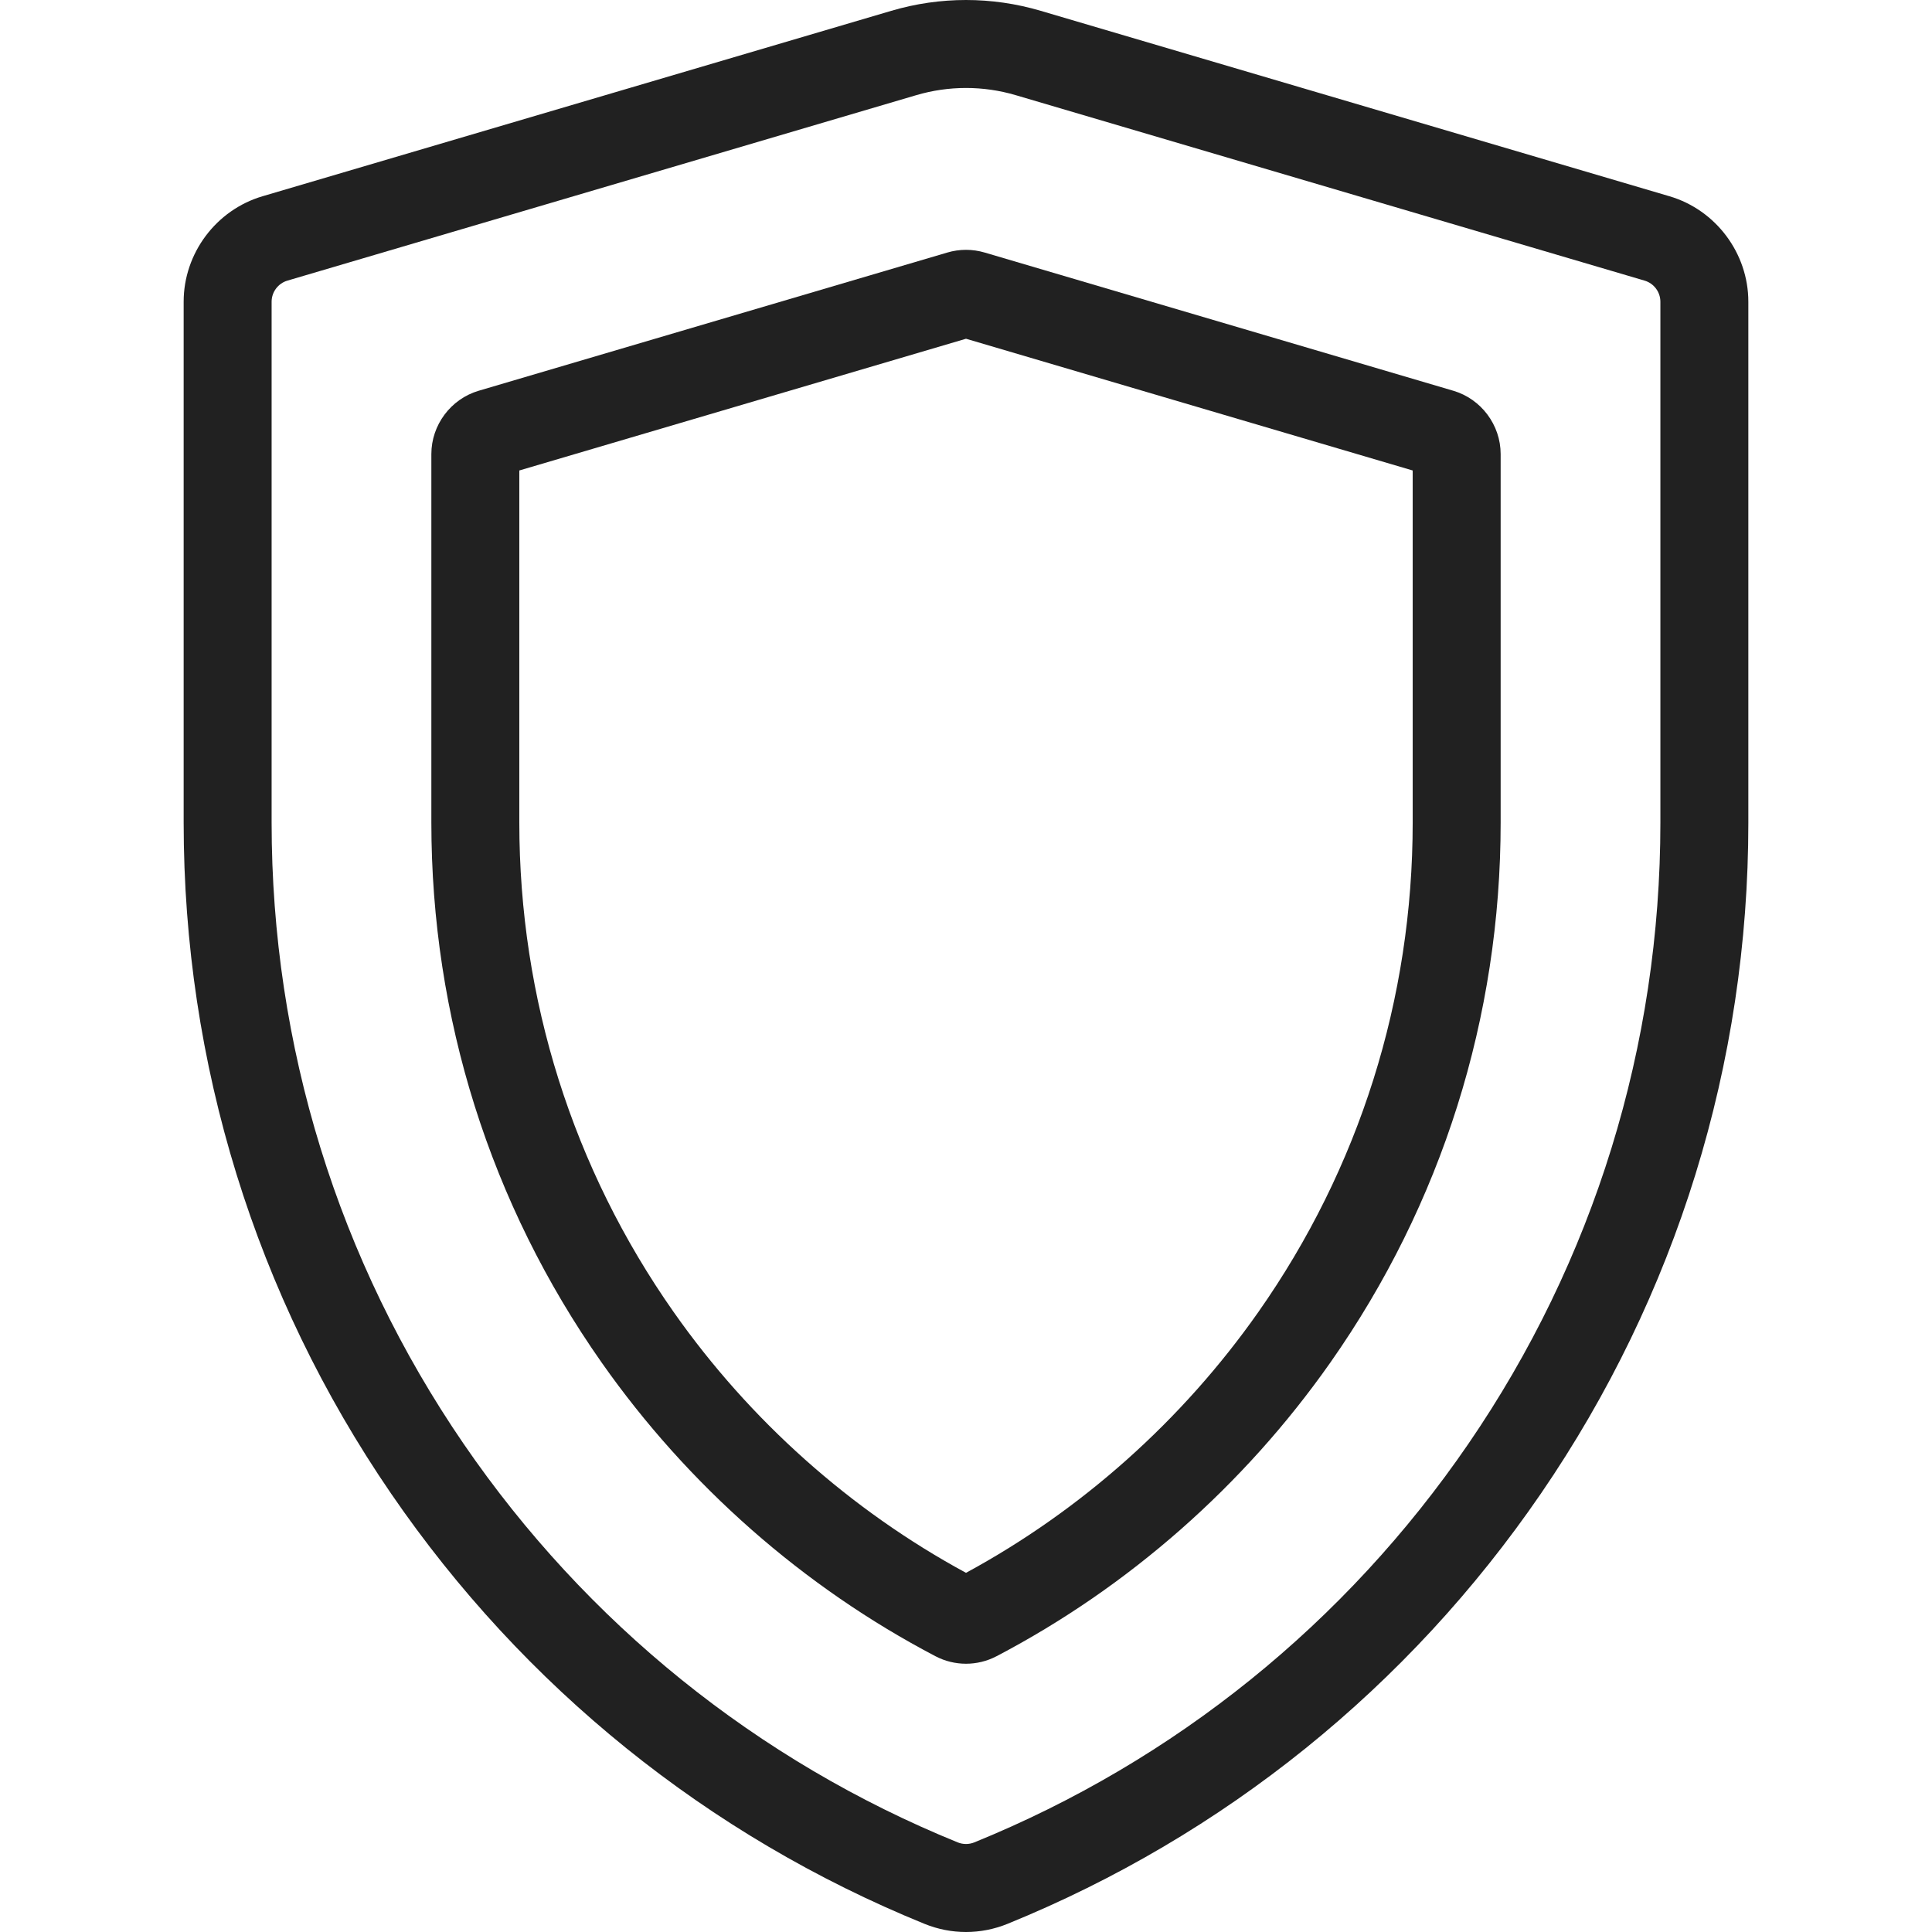 <?xml version="1.0" encoding="UTF-8" standalone="no"?>
<svg
   xmlns:dc="http://purl.org/dc/elements/1.1/"
   xmlns:cc="http://creativecommons.org/ns#"
   xmlns:rdf="http://www.w3.org/1999/02/22-rdf-syntax-ns#"
   xmlns:svg="http://www.w3.org/2000/svg"
   xmlns="http://www.w3.org/2000/svg"
   xmlns:sodipodi="http://sodipodi.sourceforge.net/DTD/sodipodi-0.dtd"
   xmlns:inkscape="http://www.inkscape.org/namespaces/inkscape"
   version="1.1"
   id="Layer_1"
   x="0px"
   y="0px"
   viewBox="0 0 512 512"
   style="enable-background:new 0 0 512 512;"
   xml:space="preserve"
   sodipodi:docname="sociale-veiligheid.svg"
   inkscape:version="1.0.1 (c497b03c, 2020-09-10)"><defs
   id="defs1454" /><sodipodi:namedview
   pagecolor="#ffffff"
   bordercolor="#666666"
   borderopacity="1"
   objecttolerance="10"
   gridtolerance="10"
   guidetolerance="10"
   inkscape:pageopacity="0"
   inkscape:pageshadow="2"
   inkscape:window-width="1920"
   inkscape:window-height="1027"
   id="namedview1452"
   showgrid="false"
   inkscape:zoom="1.7363281"
   inkscape:cx="252.54443"
   inkscape:cy="310.71316"
   inkscape:window-x="0"
   inkscape:window-y="25"
   inkscape:window-maximized="0"
   inkscape:current-layer="Layer_1" />
<g
   id="g1413"
   style="fill:#212121;fill-opacity:1">
	<g
   id="g1411"
   style="fill:#212121;fill-opacity:1">
		<path
   d="M442.434,52.012L275.781,2.863c-12.938-3.817-26.621-3.817-39.563,0L69.567,52.011    c-12.304,3.628-20.897,15.12-20.897,27.948v138.014c0,63.872,19.013,125.375,54.984,177.86    c35.118,51.243,83.991,90.665,141.33,114c3.552,1.445,7.284,2.168,11.016,2.168s7.464-0.724,11.015-2.168    c57.339-23.335,106.212-62.755,141.33-114c35.97-52.486,54.983-113.988,54.983-177.86V79.96    C463.33,67.132,454.737,55.639,442.434,52.012z M440.02,217.972c0,59.147-17.602,116.093-50.901,164.681    c-32.53,47.466-77.79,83.978-130.889,105.587c-1.438,0.585-3.021,0.585-4.459,0c-53.099-21.609-98.36-58.12-130.889-105.587    C89.583,334.065,71.981,277.12,71.981,217.972V79.959c0-2.565,1.719-4.863,4.18-5.589l166.652-49.149    c4.314-1.273,8.751-1.908,13.188-1.908c4.436,0,8.873,0.636,13.187,1.909L435.842,74.37c2.459,0.725,4.178,3.023,4.178,5.589    V217.972z"
   id="path1409"
   style="fill:#212121;fill-opacity:1" />
	</g>
</g>
<g
   id="g1419"
   style="fill:#212121;fill-opacity:1">
	<g
   id="g1417"
   style="fill:#212121;fill-opacity:1">
		<path
   d="M385.15,103.555l-124.206-36.63c-3.234-0.953-6.652-0.955-9.888,0l-124.203,36.63c-7.382,2.178-12.539,9.074-12.539,16.77    v97.647c0,51.598,15.608,101.088,45.134,143.122c22.892,32.593,53.481,59.502,88.458,77.82c2.534,1.328,5.314,1.991,8.095,1.991    c2.78,0,5.56-0.663,8.095-1.991c34.976-18.317,65.565-45.228,88.458-77.82c29.526-42.033,45.134-91.524,45.134-143.122v-97.647    C397.687,112.627,392.531,105.732,385.15,103.555z M374.378,217.972c0,46.777-14.142,91.635-40.897,129.723    c-20.172,28.717-46.912,52.562-77.48,69.12c-30.568-16.559-57.309-40.403-77.48-69.12    c-26.755-38.088-40.897-82.946-40.897-129.723v-93.29L256.001,89.77l118.377,34.912V217.972z"
   id="path1415"
   style="fill:#212121;fill-opacity:1" />
	</g>
</g>
<g
   id="g1421"
   style="fill:#212121;fill-opacity:1">
</g>
<g
   id="g1423"
   style="fill:#212121;fill-opacity:1">
</g>
<g
   id="g1425"
   style="fill:#212121;fill-opacity:1">
</g>
<g
   id="g1427"
   style="fill:#212121;fill-opacity:1">
</g>
<g
   id="g1429"
   style="fill:#212121;fill-opacity:1">
</g>
<g
   id="g1431"
   style="fill:#212121;fill-opacity:1">
</g>
<g
   id="g1433"
   style="fill:#212121;fill-opacity:1">
</g>
<g
   id="g1435"
   style="fill:#212121;fill-opacity:1">
</g>
<g
   id="g1437"
   style="fill:#212121;fill-opacity:1">
</g>
<g
   id="g1439"
   style="fill:#212121;fill-opacity:1">
</g>
<g
   id="g1441"
   style="fill:#212121;fill-opacity:1">
</g>
<g
   id="g1443"
   style="fill:#212121;fill-opacity:1">
</g>
<g
   id="g1445"
   style="fill:#212121;fill-opacity:1">
</g>
<g
   id="g1447"
   style="fill:#212121;fill-opacity:1">
</g>
<g
   id="g1449"
   style="fill:#212121;fill-opacity:1">
</g>
</svg>
